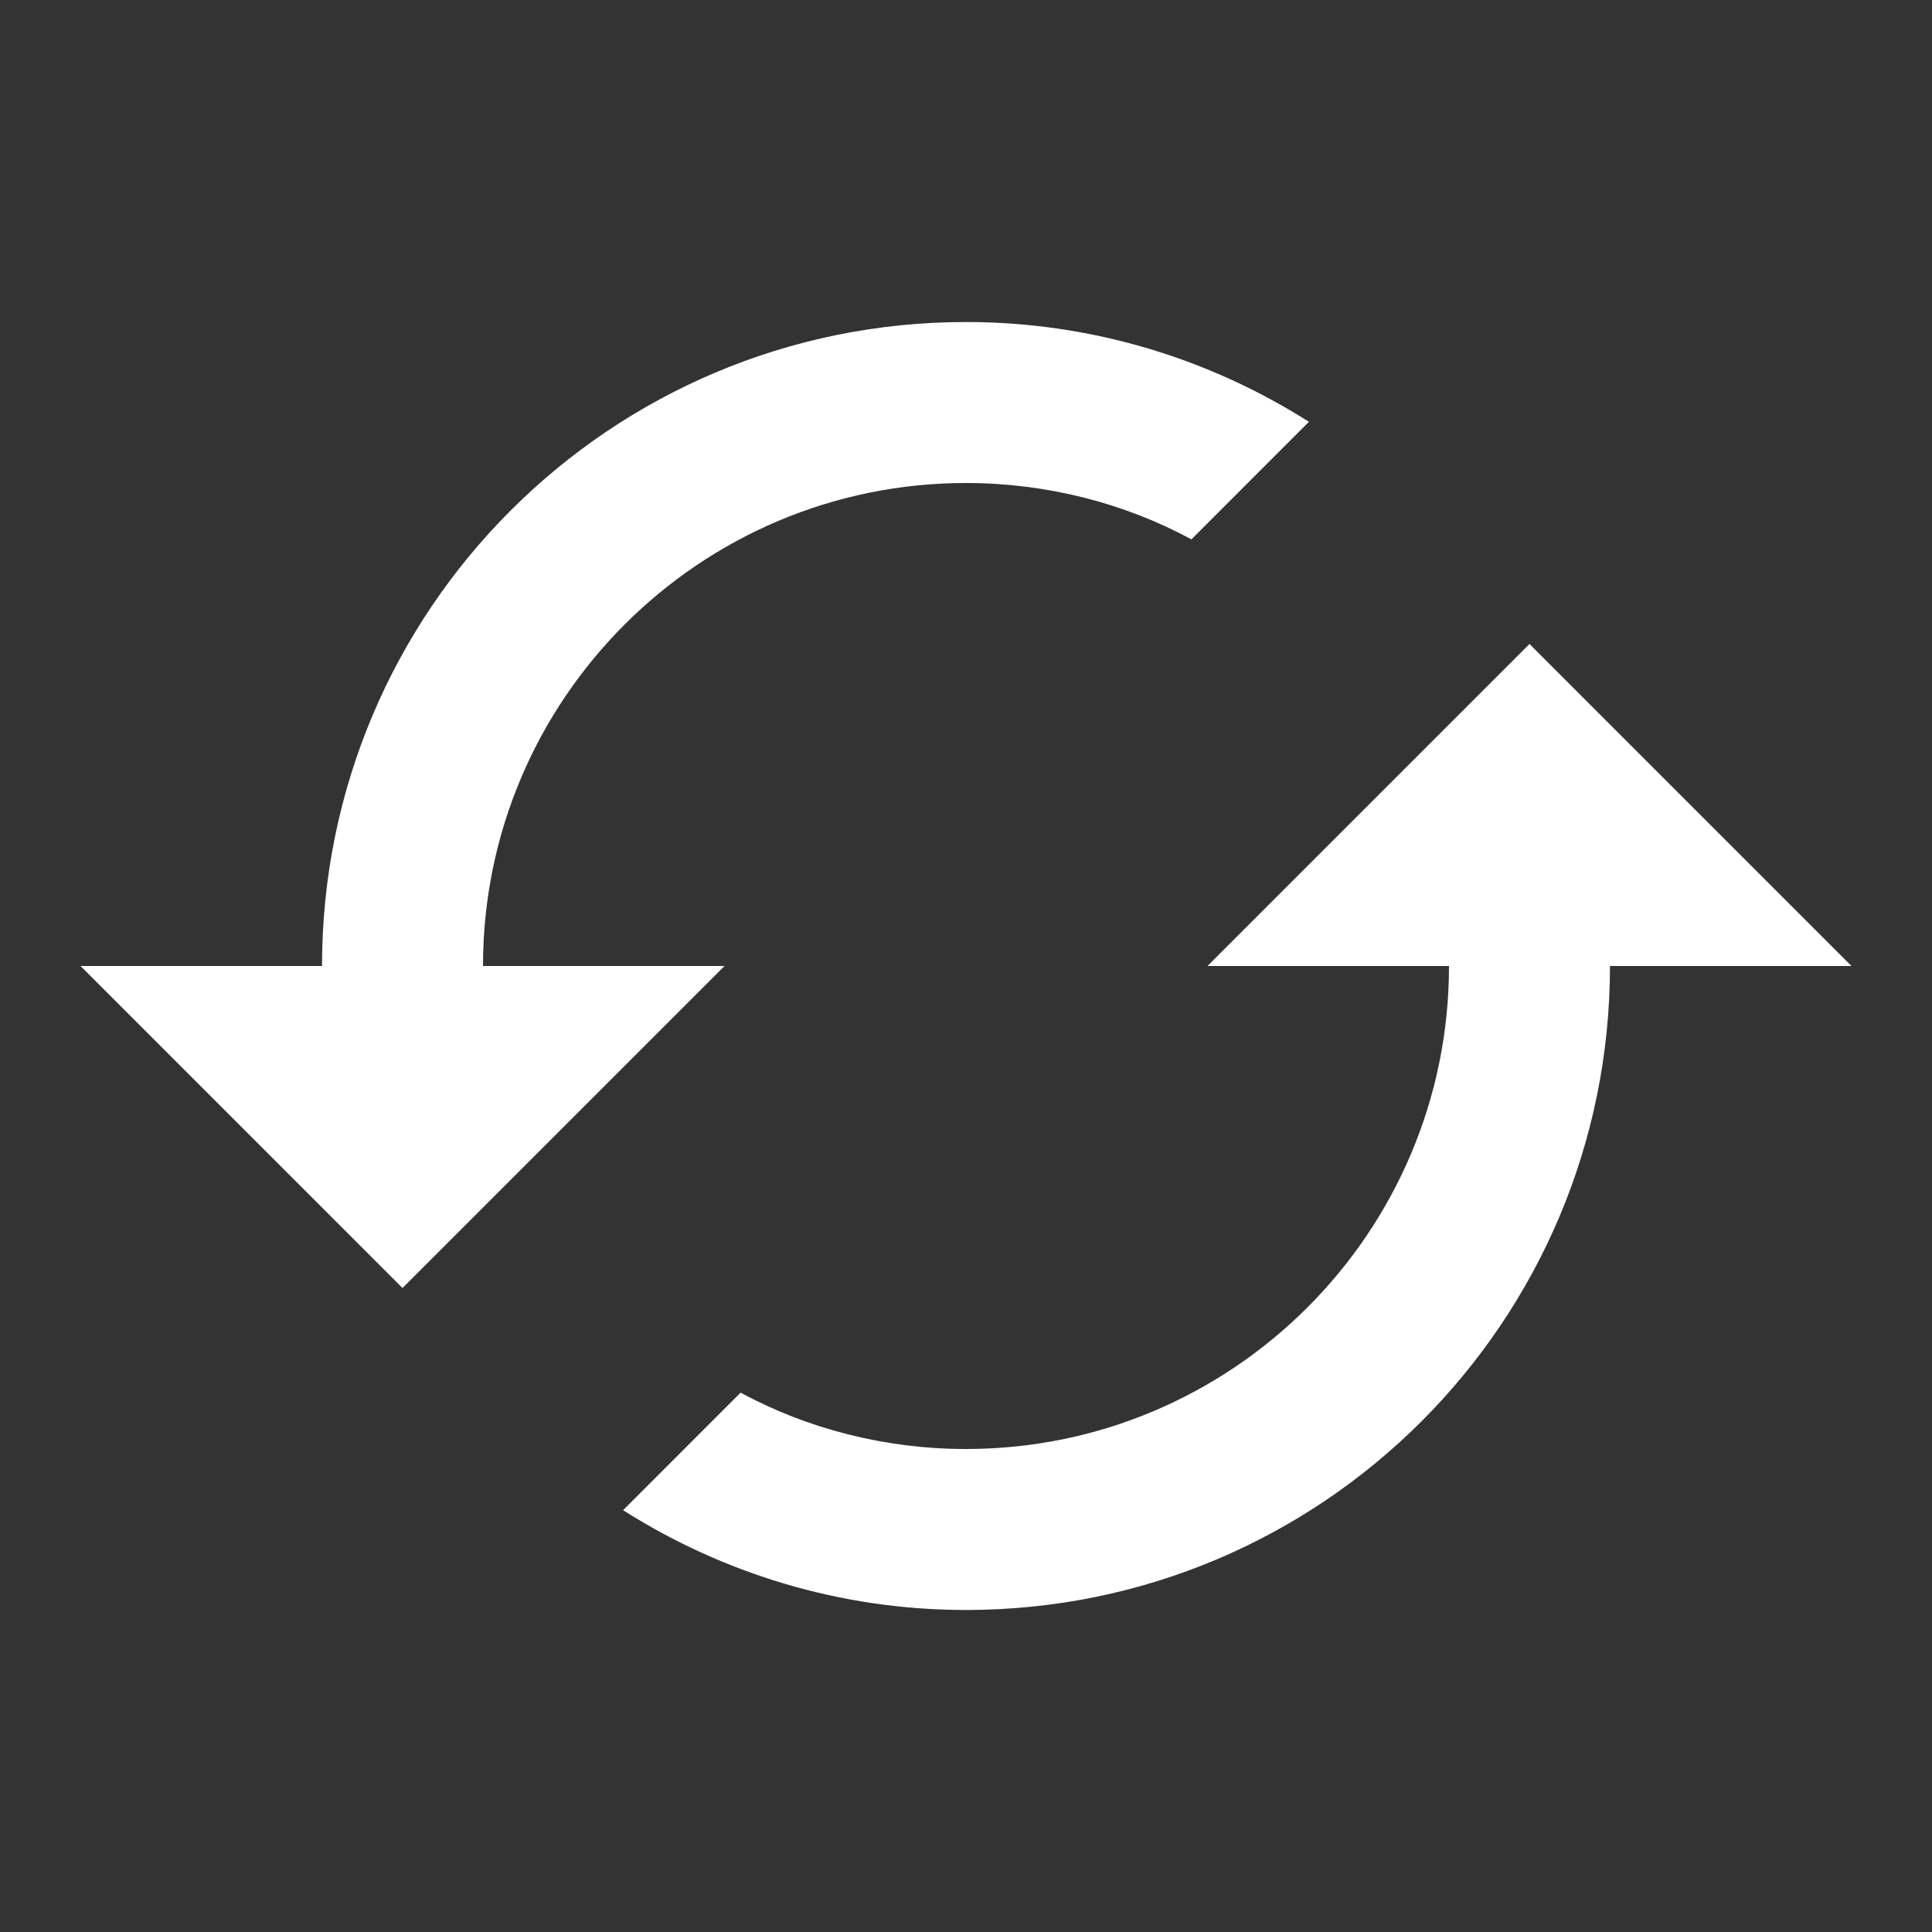 <svg width="40" height="40" viewBox="0 0 40 40" fill="none" xmlns="http://www.w3.org/2000/svg">
<rect x="0" y="0" width="40" height="40" fill="#333333" stroke="none"/>
<path d="M31.667 13.333L25 20H30C30 25.517 25.517 30 20 30C18.333 30 16.717 29.583 15.333 28.833L12.9 31.267C14.95 32.567 17.383 33.333 20 33.333C27.367 33.333 33.333 27.367 33.333 20H38.333M10 20C10 14.483 14.483 10 20 10C21.667 10 23.283 10.417 24.667 11.167L27.1 8.733C25.05 7.433 22.617 6.667 20 6.667C12.633 6.667 6.667 12.633 6.667 20H1.667L8.333 26.667L15 20" fill="white"/>
</svg>

